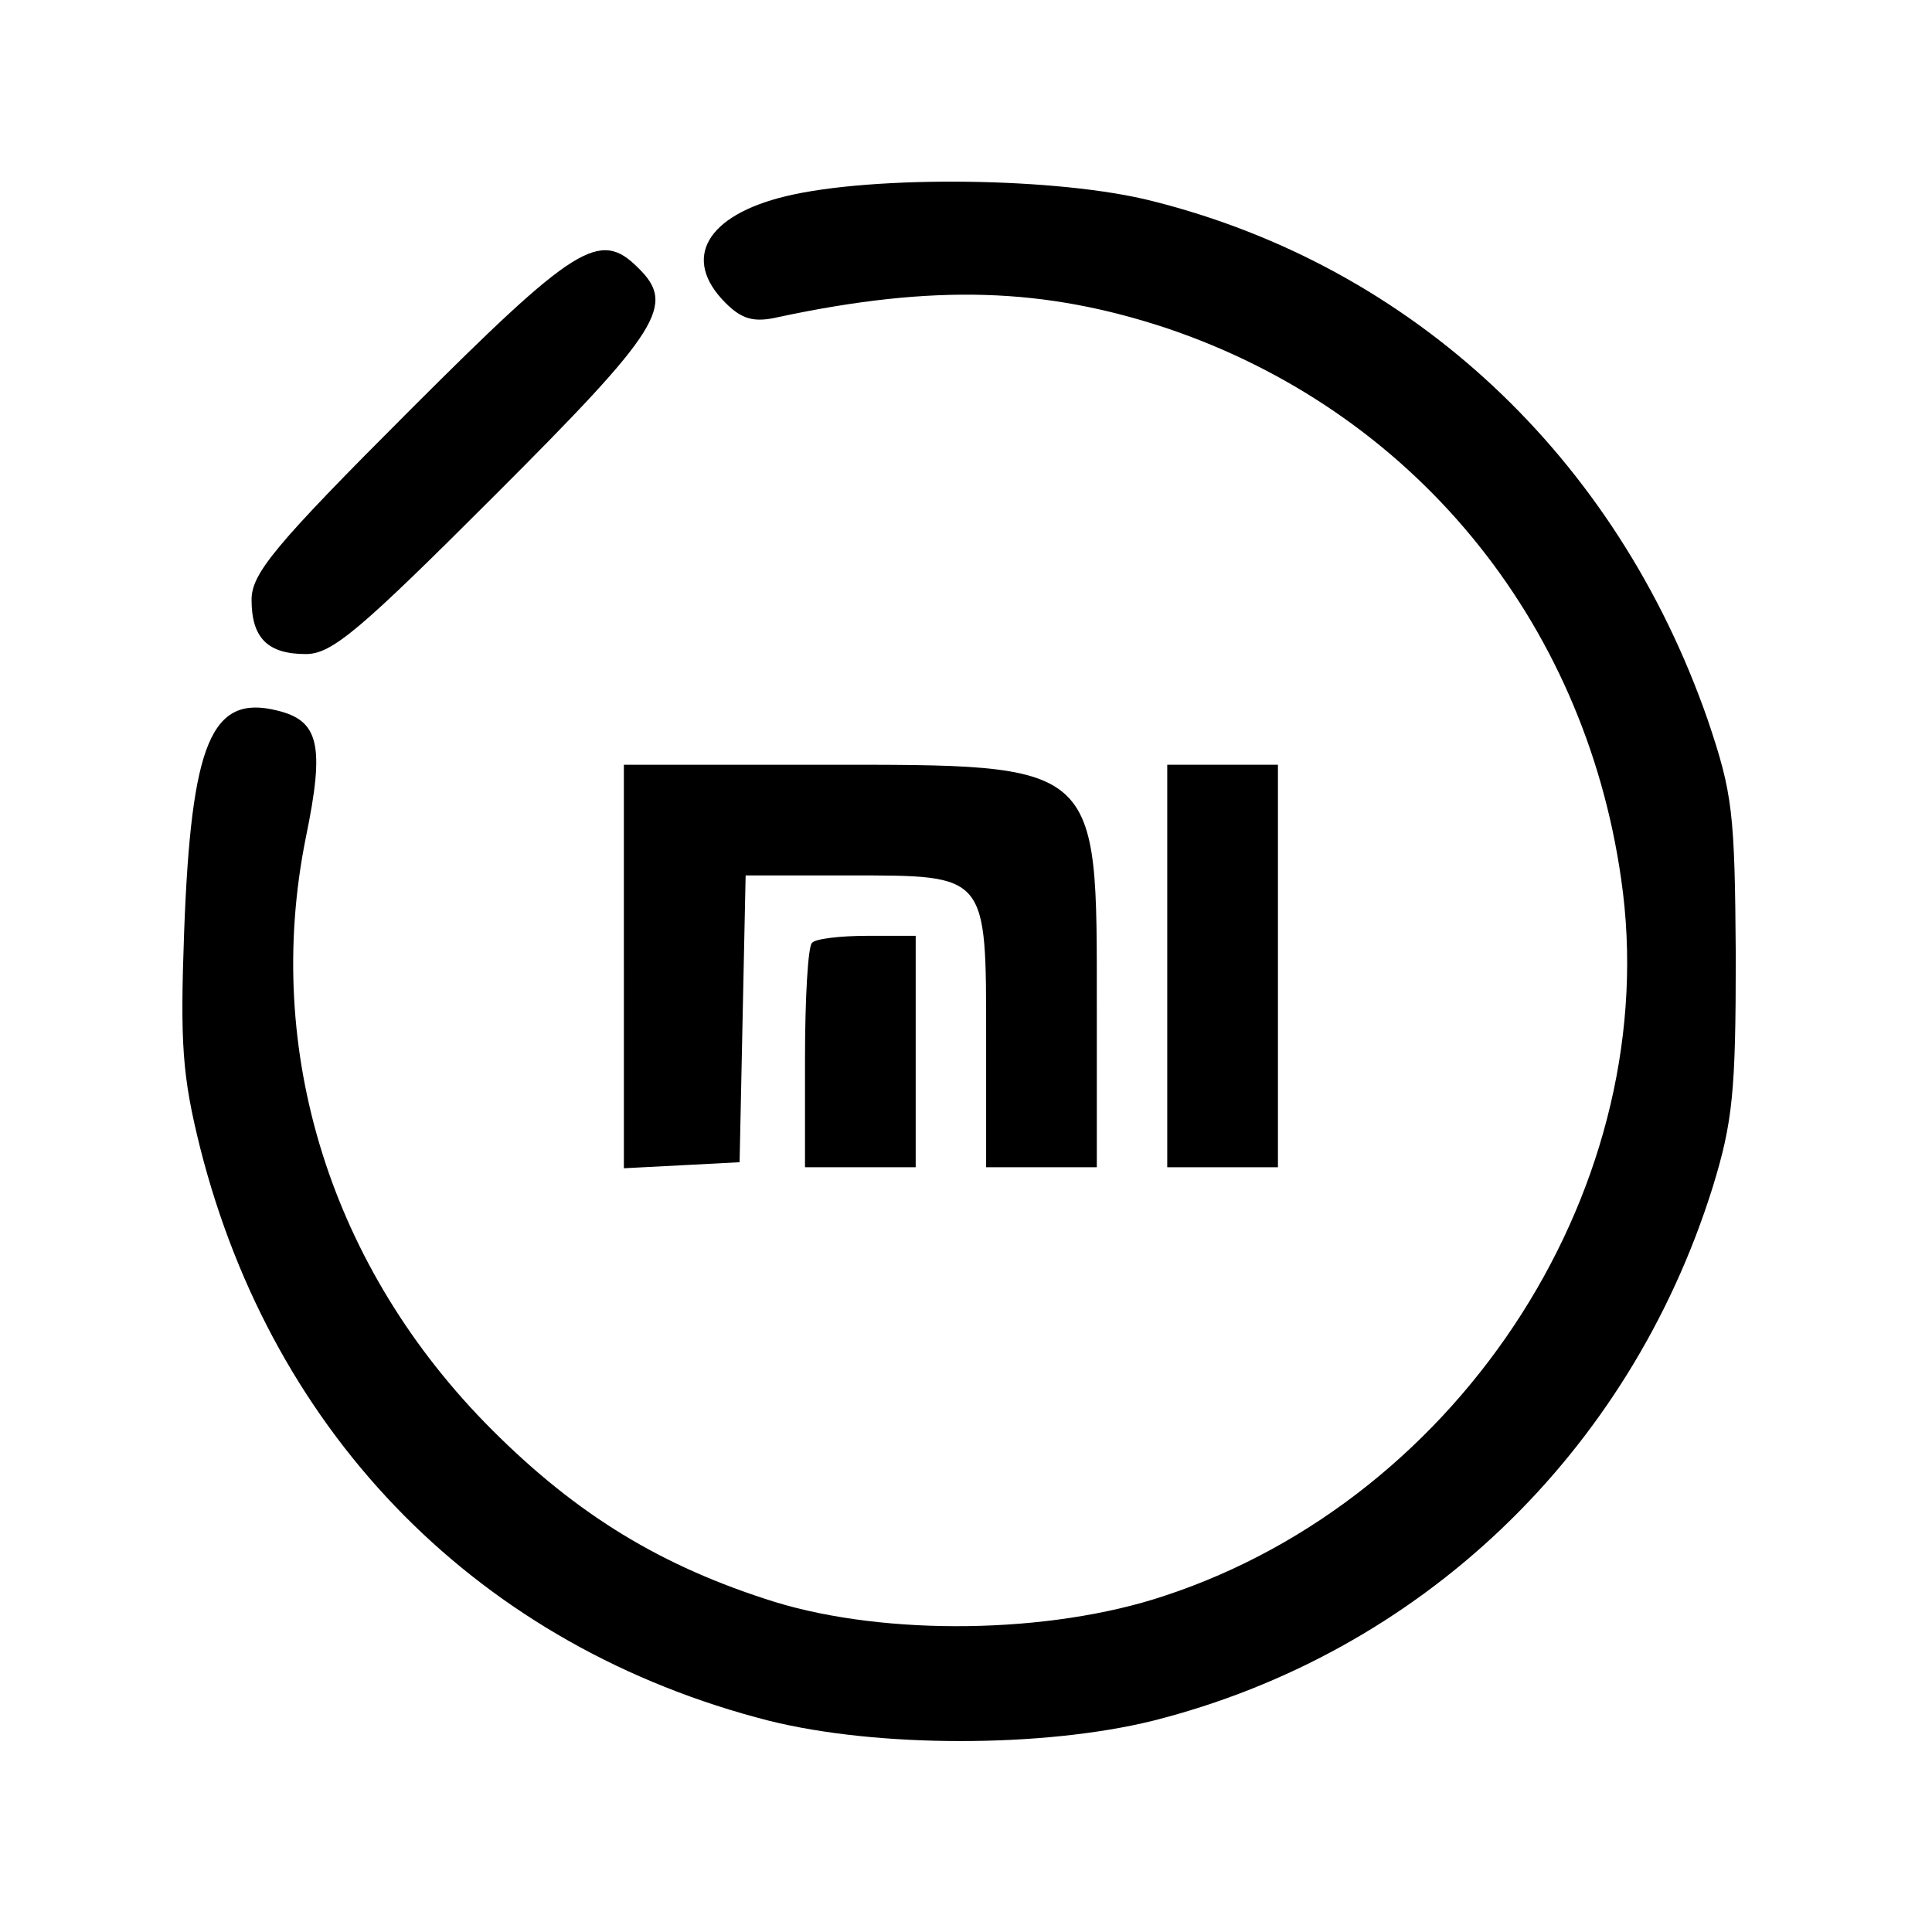 <?xml version="1.0" standalone="no"?>
<!DOCTYPE svg PUBLIC "-//W3C//DTD SVG 20010904//EN"
 "http://www.w3.org/TR/2001/REC-SVG-20010904/DTD/svg10.dtd">
<svg version="1.0" xmlns="http://www.w3.org/2000/svg"
 width="192pt" height="192pt" viewBox="0 0 192 192"
 preserveAspectRatio="xMidYMid meet">
<g transform="translate(0,192) scale(0.1,-0.1)"
fill="#000000" stroke="none">
<path d="M781 1725 c-79 -19 -104 -62 -60 -106 16 -16 28 -20 53 -14 155 33
264 29 385 -11 244 -82 415 -289 452 -547 44 -301 -156 -615 -454 -713 -114
-38 -276 -40 -387 -6 -112 35 -196 86 -281 171 -160 160 -228 376 -185 589 19
92 13 116 -29 126 -65 16 -85 -32 -92 -220 -4 -111 -2 -143 16 -215 73 -288
279 -496 565 -569 108 -27 273 -27 382 0 265 67 473 265 556 530 20 65 23 95
23 230 -1 143 -3 161 -28 235 -91 261 -293 450 -551 515 -93 24 -278 26 -365
5z"/>
<path d="M407 1512 c-134 -134 -157 -162 -157 -188 0 -38 16 -54 54 -54 26 0
54 24 188 158 165 165 180 189 142 226 -38 38 -62 23 -227 -142z"/>
<path d="M620 960 l0 -201 58 3 57 3 3 143 3 142 103 0 c138 0 136 2 136 -163
l0 -127 55 0 55 0 0 160 c0 244 5 240 -274 240 l-196 0 0 -200z"/>
<path d="M1160 960 l0 -200 55 0 55 0 0 200 0 200 -55 0 -55 0 0 -200z"/>
<path d="M807 983 c-4 -3 -7 -55 -7 -115 l0 -108 55 0 55 0 0 115 0 115 -48 0
c-27 0 -52 -3 -55 -7z"/>
</g>
</svg>
